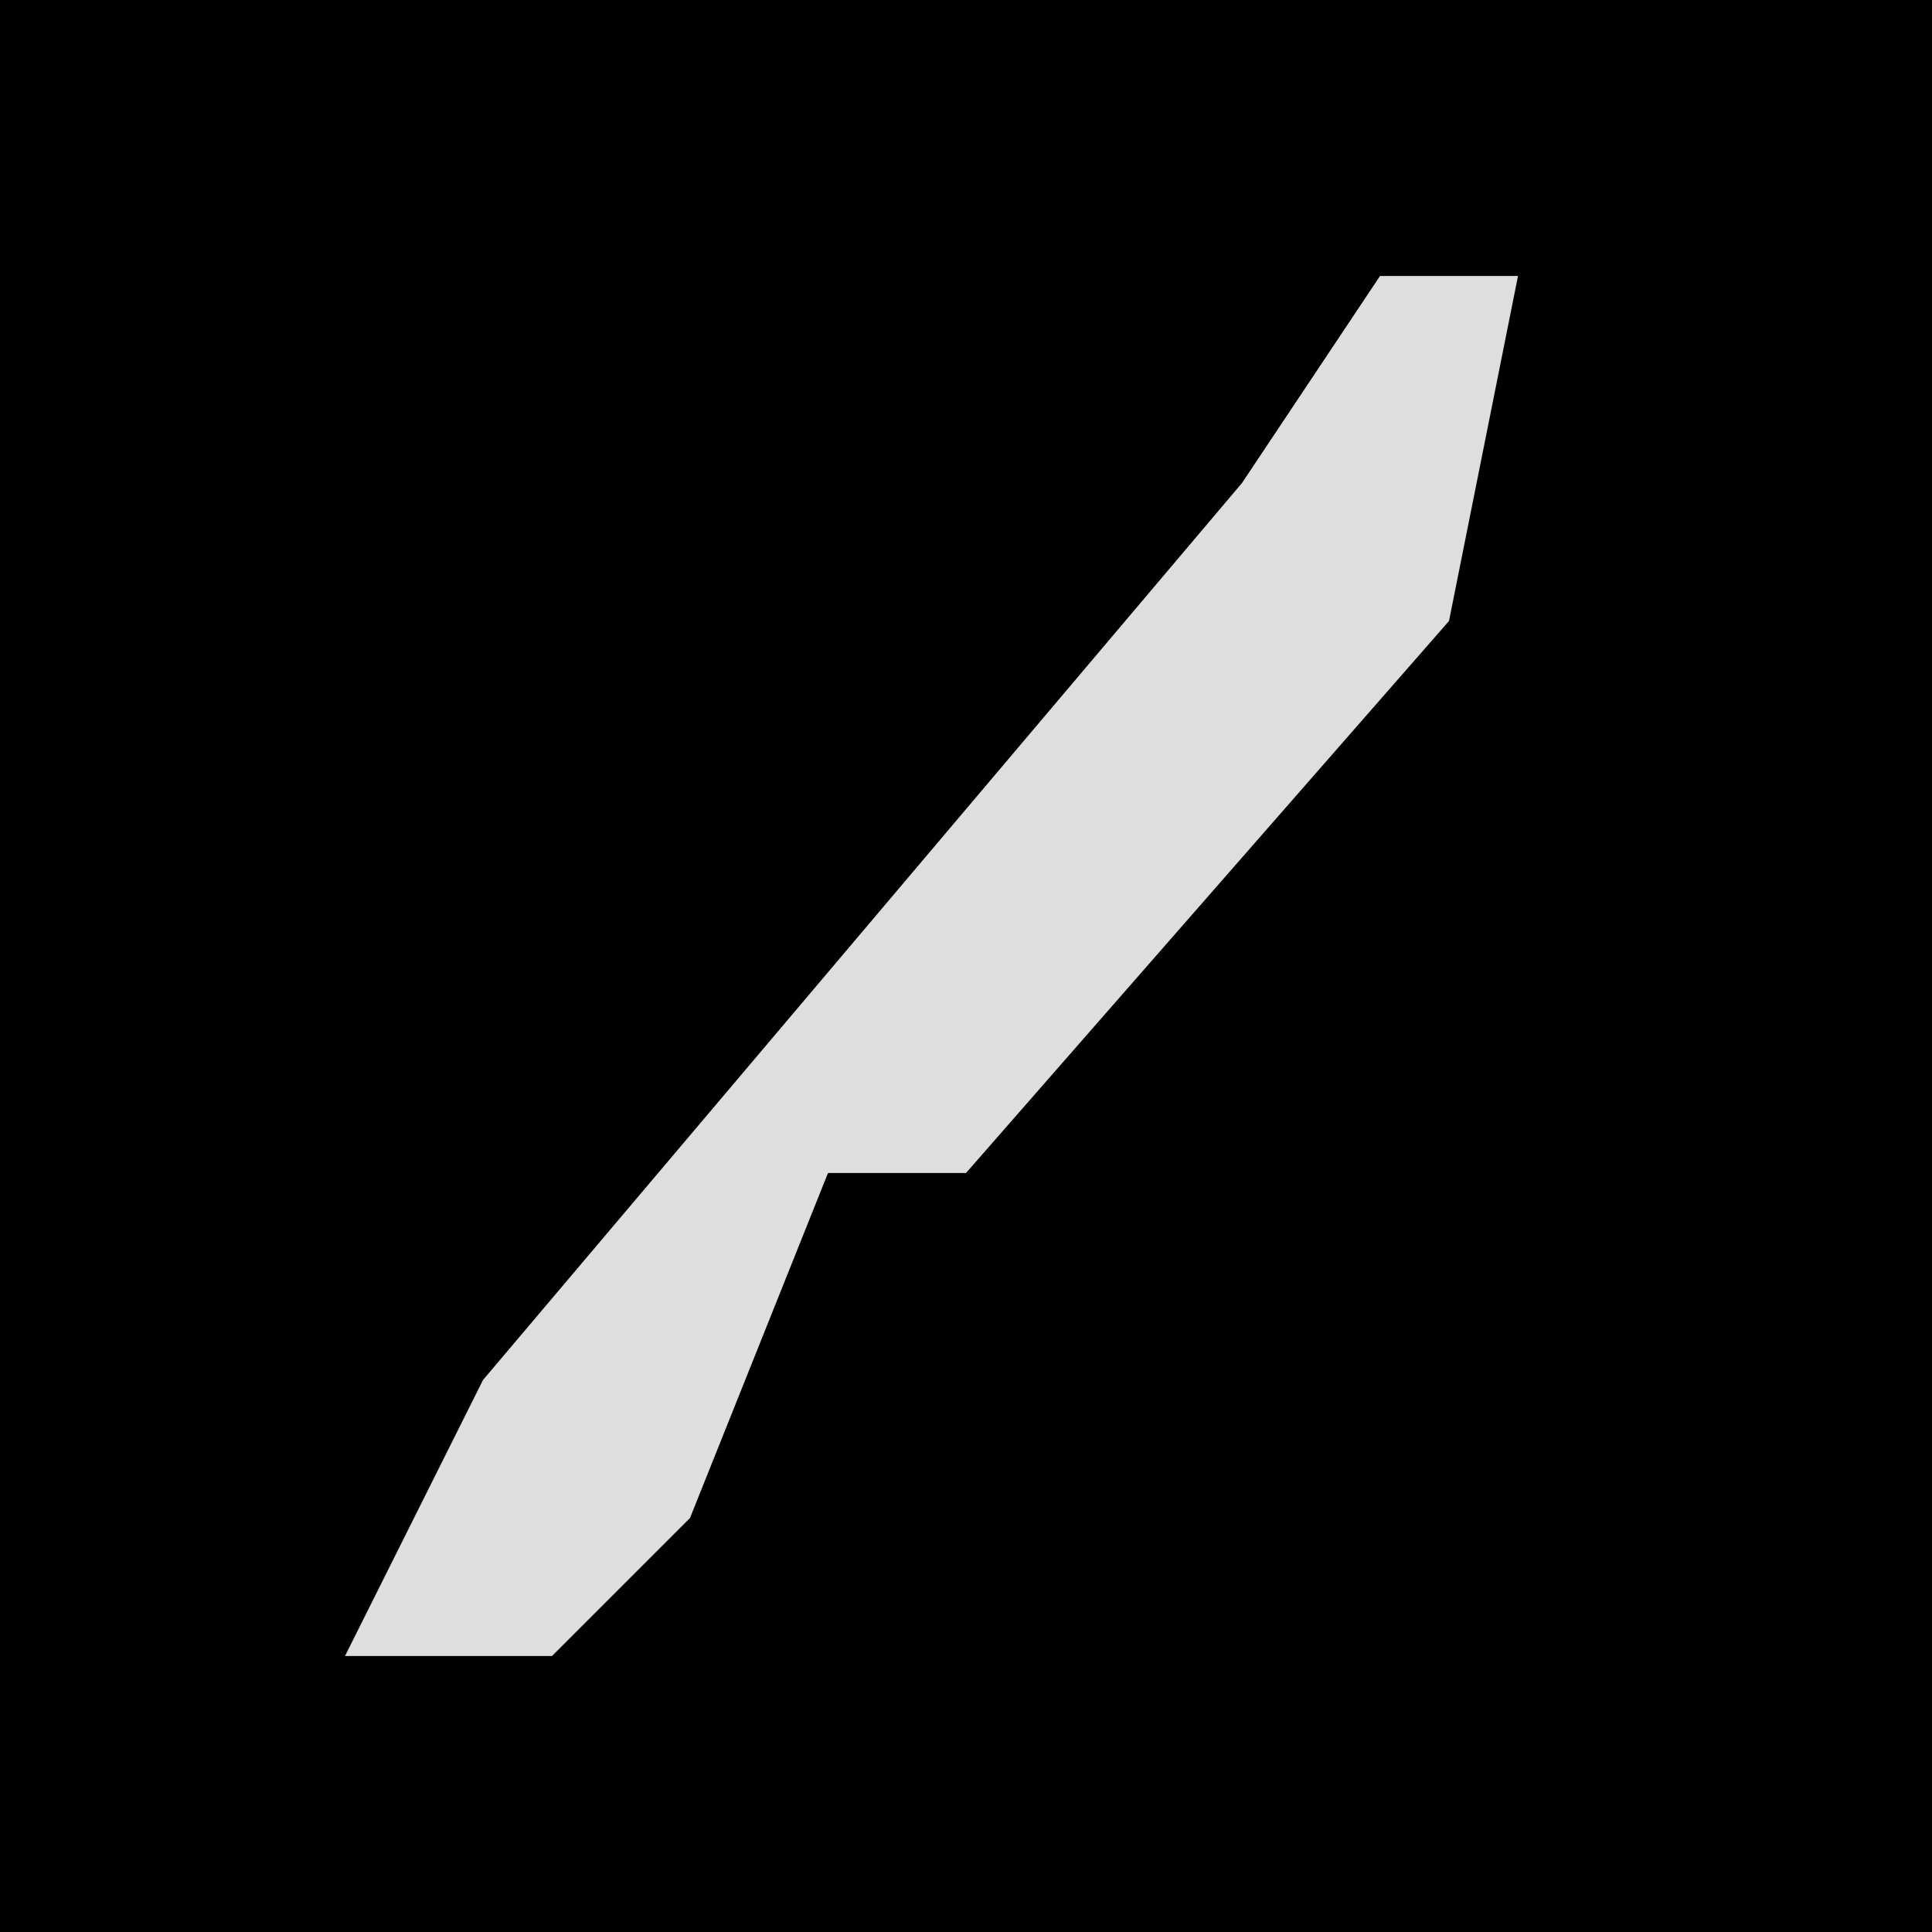 <?xml version="1.0" encoding="UTF-8"?>
<svg version="1.1" xmlns="http://www.w3.org/2000/svg" width="28" height="28">
<path d="M0,0 L28,0 L28,28 L0,28 Z " fill="#010101" transform="translate(0,0)"/>
<path d="M0,0 L2,0 L1,5 L-6,13 L-8,13 L-10,18 L-12,20 L-15,20 L-13,16 L-2,3 Z " fill="#DEDEDE" transform="translate(20,4)"/>
</svg>
